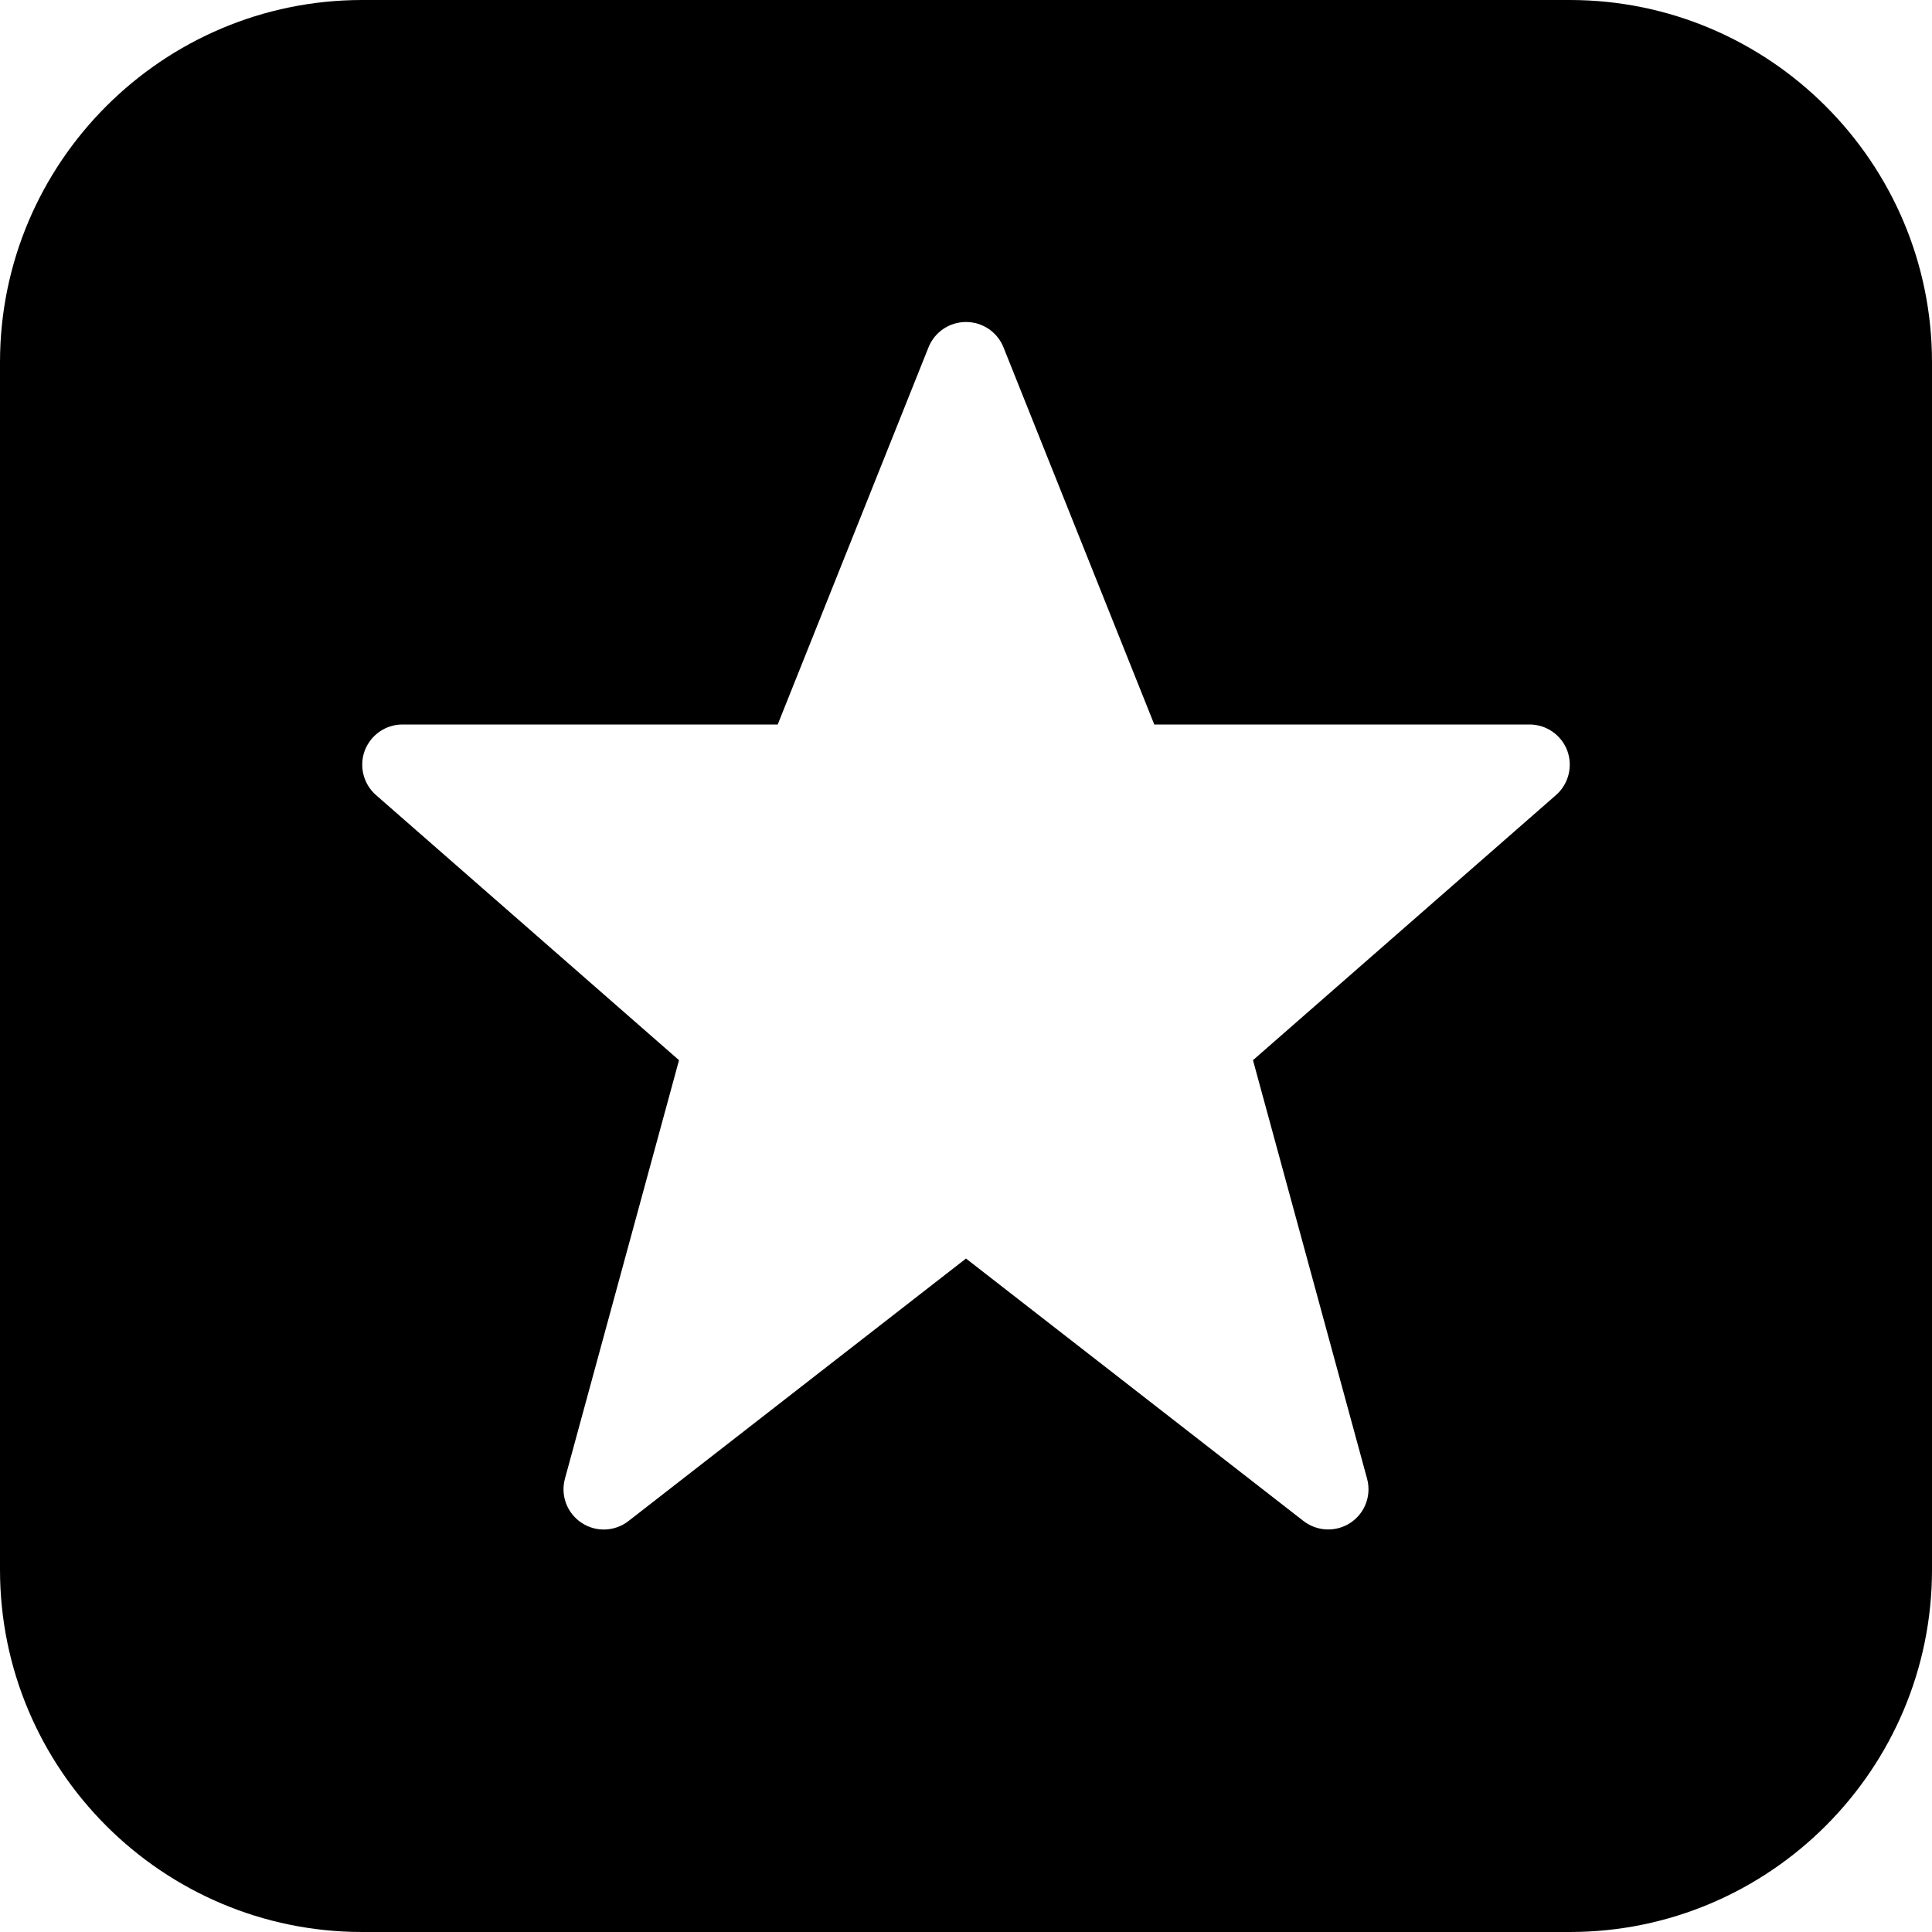 <?xml version="1.0" encoding="utf-8"?>
<!-- Generator: Adobe Illustrator 19.2.1, SVG Export Plug-In . SVG Version: 6.00 Build 0)  -->
<svg version="1.1" xmlns="http://www.w3.org/2000/svg" xmlns:xlink="http://www.w3.org/1999/xlink" x="0px" y="0px" width="24px"
	 height="24px" viewBox="0 0 24 24" enable-background="new 0 0 24 24" xml:space="preserve">
<g id="Filled_Icons_1_">
	<g id="Filled_Icons">
		<path d="M19.5,0h-15C2.019,0,0,2.019,0,4.5v15C0,21.982,2.019,24,4.5,24h15c2.48,0,4.5-2.018,4.5-4.5v-15C24,2.019,21.98,0,19.5,0
			z M19.33,9.876l-3.765,3.294l1.417,5.198c0.057,0.208-0.025,0.428-0.205,0.548c-0.179,0.119-0.414,0.11-0.584-0.021L12,15.634
			l-4.193,3.261c-0.17,0.132-0.405,0.141-0.584,0.021c-0.18-0.12-0.262-0.34-0.205-0.548l1.417-5.198L4.67,9.876
			C4.514,9.739,4.459,9.519,4.531,9.324C4.606,9.129,4.791,9,5,9h4.661l1.874-4.687C11.611,4.124,11.795,4,12,4
			s0.389,0.124,0.465,0.313L14.339,9H19c0.209,0,0.395,0.129,0.469,0.324C19.541,9.519,19.486,9.739,19.33,9.876z"/>
	</g>
	<g id="New_icons">
	</g>
</g>
<g id="Invisible_Shape">
	<rect fill="none" width="24" height="24"/>
</g>
</svg>
